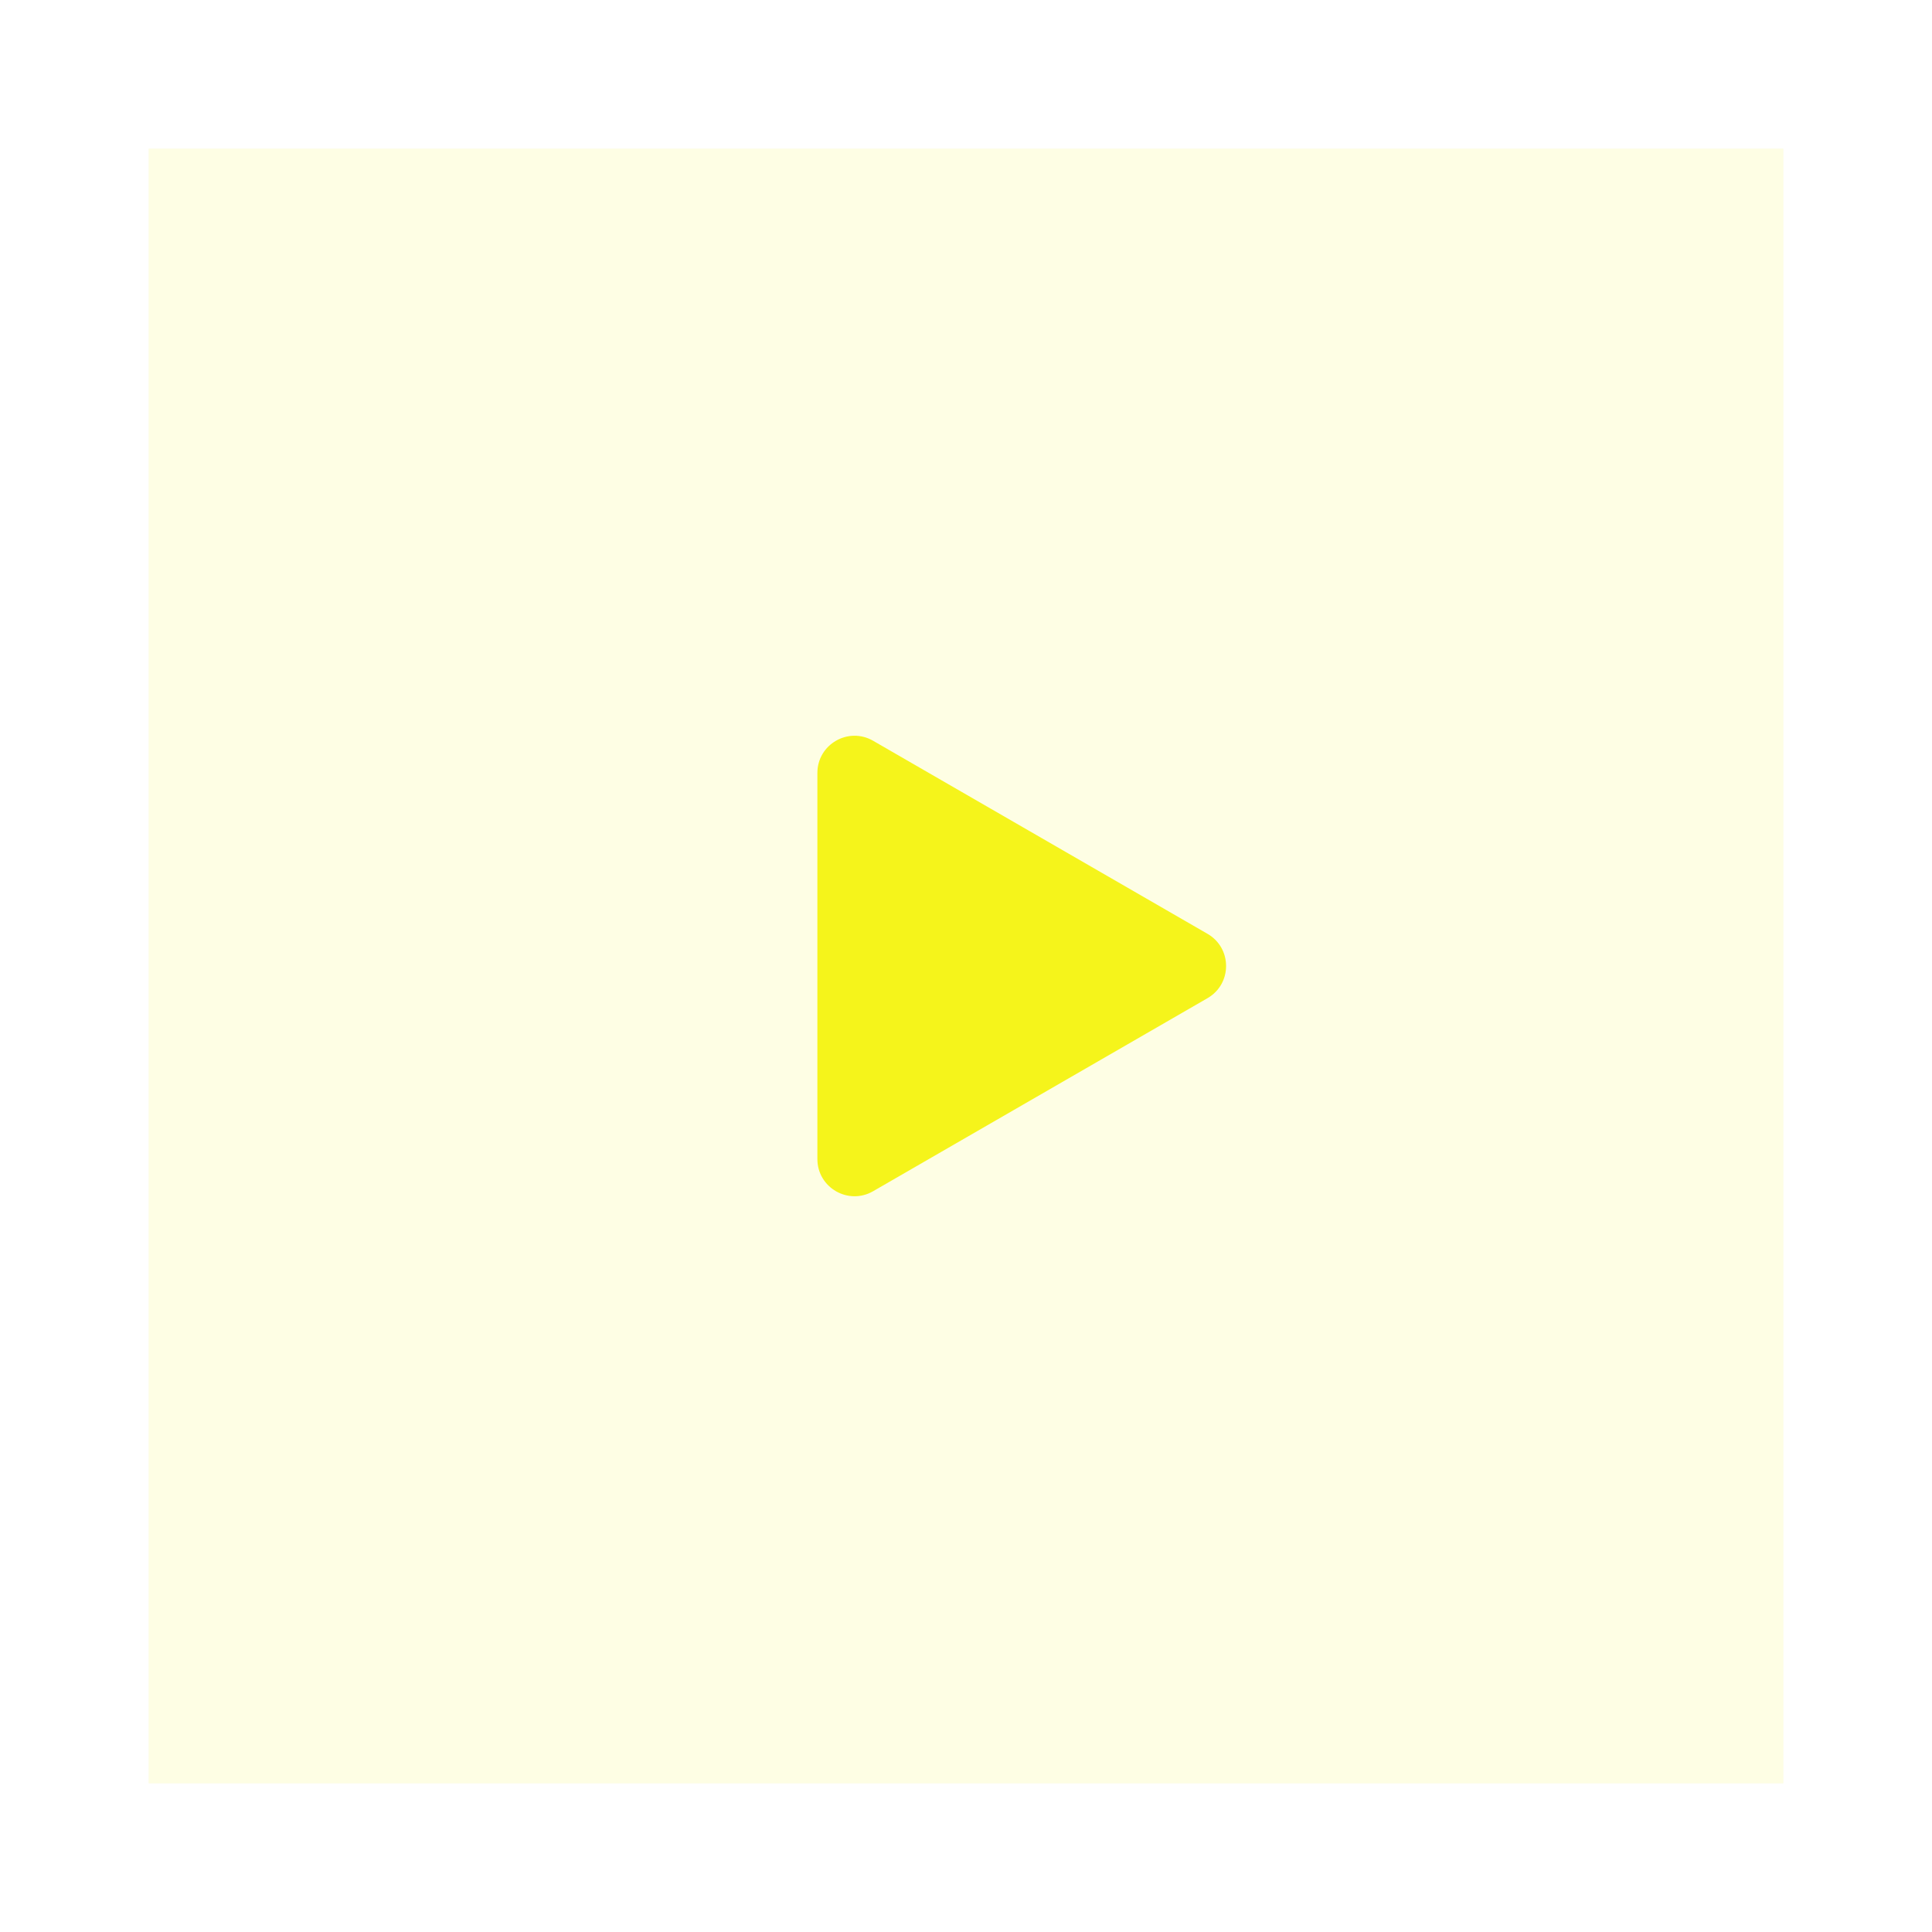 <svg width="52" height="52" viewBox="0 0 52 52" fill="none" xmlns="http://www.w3.org/2000/svg">
<g filter="url(#filter0_b_236_9977)">
<rect width="44" height="44" transform="translate(4 4)" fill="#F5F41B" fill-opacity="0.12"/>
<path d="M32.5 25.134C33.167 25.519 33.167 26.481 32.5 26.866L23.5 32.062C22.833 32.447 22 31.966 22 31.196L22 20.804C22 20.034 22.833 19.553 23.5 19.938L32.5 25.134Z" fill="#F5F41B"/>
</g>
<defs>
<filter id="filter0_b_236_9977" x="-4" y="-4" width="60" height="60" filterUnits="userSpaceOnUse" color-interpolation-filters="sRGB">
<feFlood flood-opacity="0" result="BackgroundImageFix"/>
<feGaussianBlur in="BackgroundImageFix" stdDeviation="2"/>
<feComposite in2="SourceAlpha" operator="in" result="effect1_backgroundBlur_236_9977"/>
<feBlend mode="normal" in="SourceGraphic" in2="effect1_backgroundBlur_236_9977" result="shape"/>
</filter>
</defs>
</svg>
